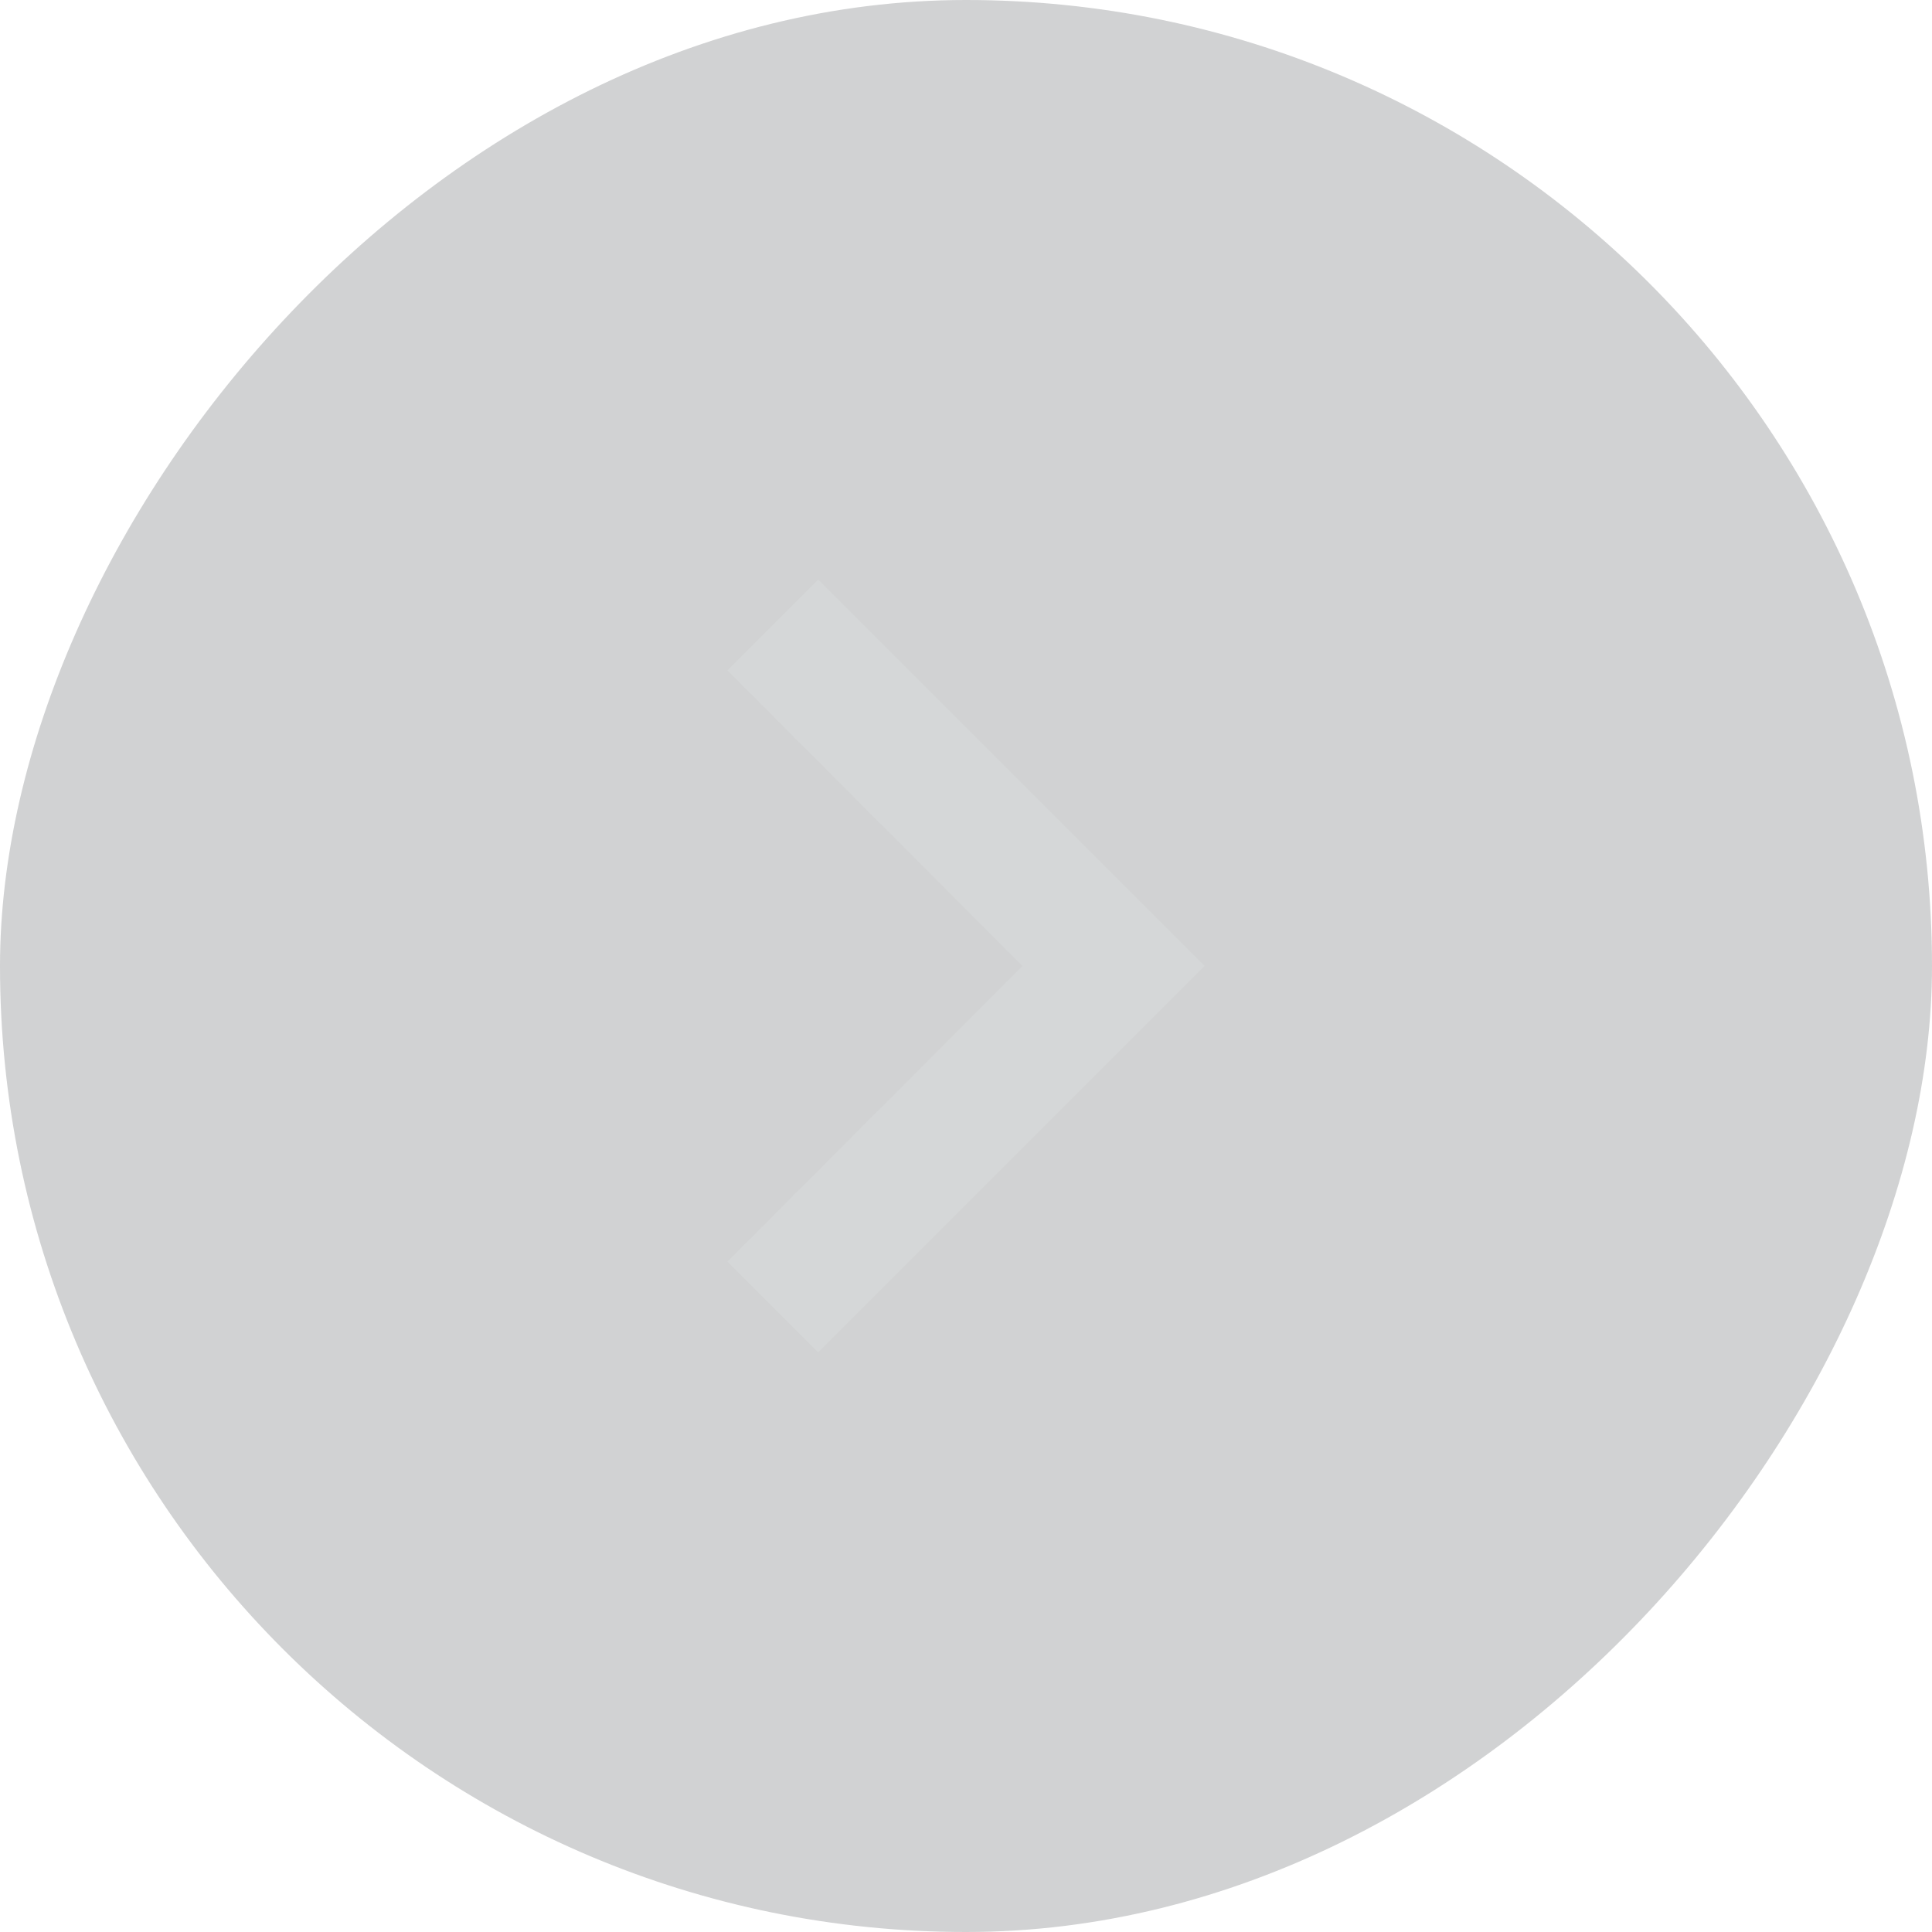 
        <svg
            width="20"
            height="20"
            viewBox="0 0 20 20"
            fill="none"
            xmlns="http://www.w3.org/2000/svg"
        >
            <rect
                width="20"
                height="20"
                rx="10"
                transform="matrix(-1 0 0 1 20 0)"
                fill="#3F4449"
                fill-opacity="0.24"
            />
            <path
                d="M7.53 13.06L10.584 10L7.53 6.94L8.47 6L12.47 10L8.47 14L7.53 13.06Z"
                fill="#E4E5E6"
                fill-opacity="0.24"
            />
        </svg>
 
